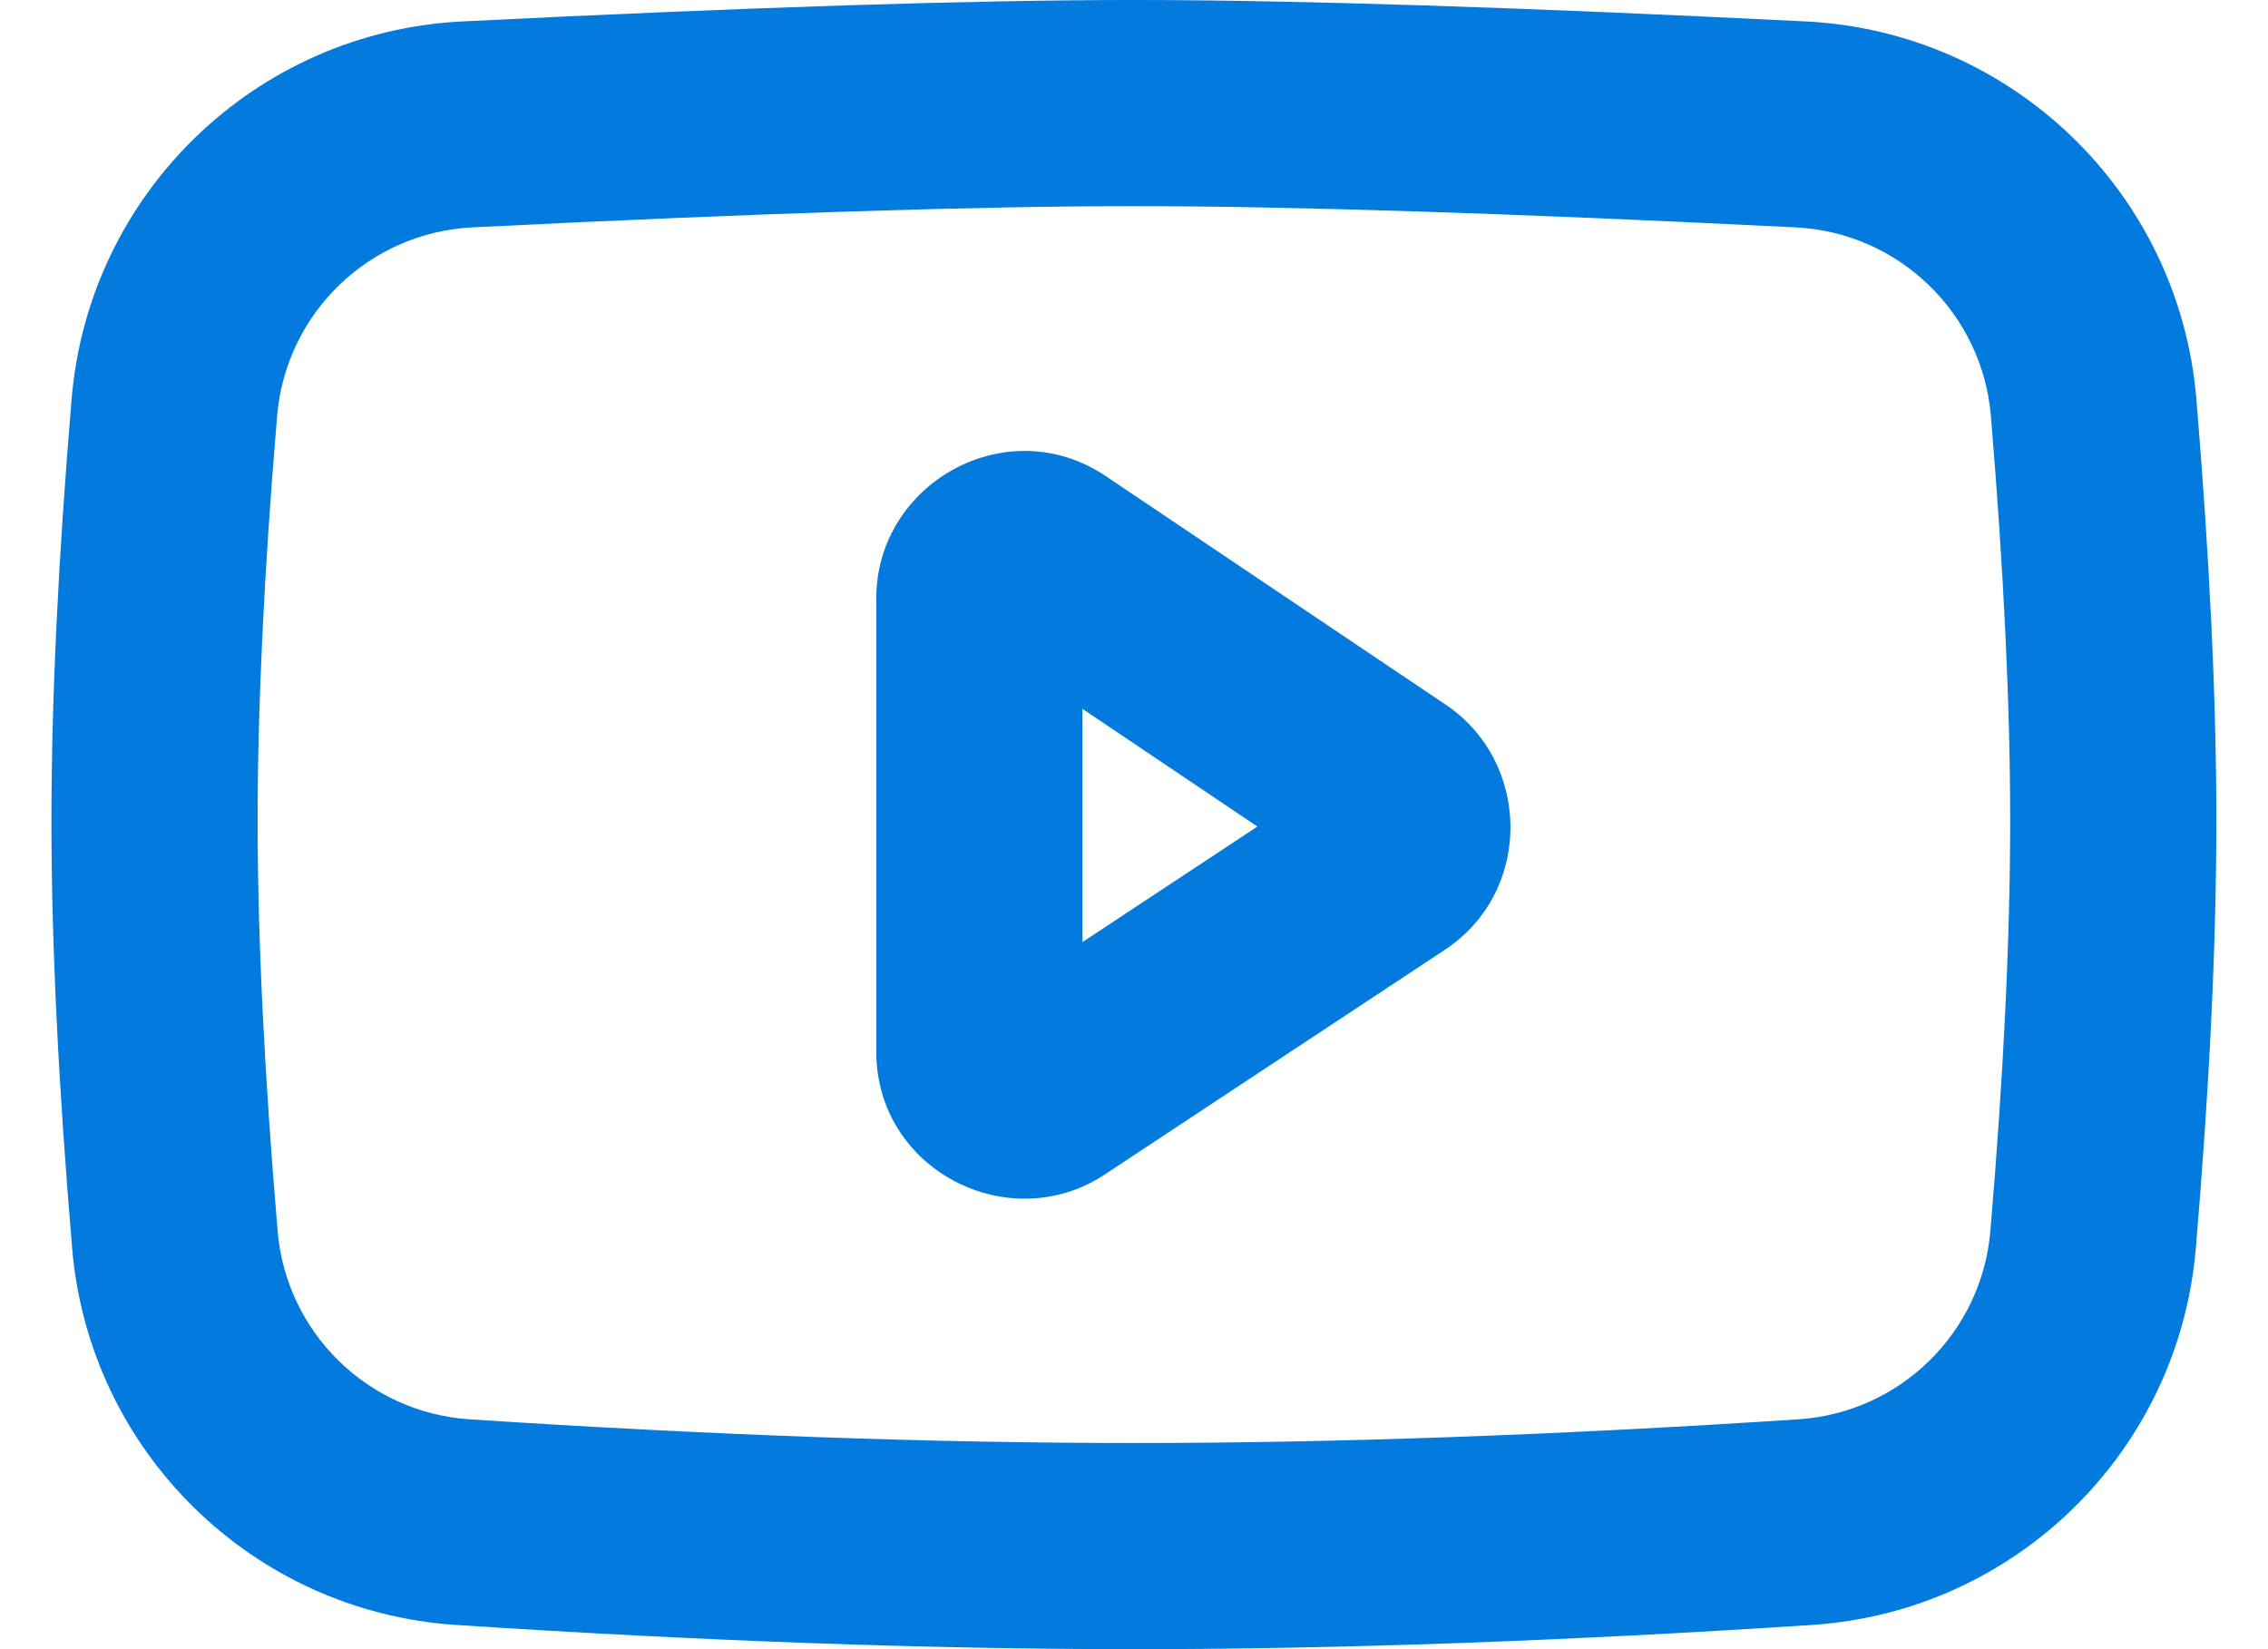 <svg width="22" height="16" viewBox="0 0 22 16" fill="none" xmlns="http://www.w3.org/2000/svg">
<path fill-rule="evenodd" clip-rule="evenodd" d="M10.999 2C9.484 2 7.347 2.068 4.581 2.206C3.581 2.256 2.772 3.038 2.688 4.036C2.561 5.545 2.499 6.853 2.499 7.962C2.499 9.085 2.563 10.411 2.693 11.943C2.776 12.929 3.568 13.705 4.555 13.77C6.907 13.924 9.054 14 10.999 14C12.943 14 15.092 13.924 17.445 13.77C18.433 13.705 19.224 12.928 19.307 11.942C19.436 10.422 19.499 9.096 19.499 7.962C19.499 6.842 19.437 5.534 19.312 4.037C19.229 3.038 18.419 2.256 17.419 2.206C14.651 2.068 12.514 2 10.999 2ZM4.482 0.208C7.259 0.07 9.434 0 10.999 0C12.563 0 14.739 0.07 17.518 0.208C19.519 0.308 21.138 1.873 21.305 3.87C21.433 5.407 21.499 6.772 21.499 7.962C21.499 9.167 21.432 10.55 21.3 12.11C21.134 14.082 19.55 15.636 17.576 15.765C15.187 15.921 12.995 16 10.999 16C9.003 16 6.811 15.921 4.424 15.765C2.45 15.636 0.867 14.083 0.7 12.112C0.567 10.541 0.499 9.157 0.499 7.962C0.499 6.782 0.565 5.416 0.695 3.868C0.863 1.872 2.481 0.308 4.482 0.208Z" fill="#037ADE"/>
<path fill-rule="evenodd" clip-rule="evenodd" d="M8.5 5.805C8.5 4.689 9.766 3.974 10.726 4.619L14.024 6.837C14.854 7.395 14.871 8.649 14.015 9.215L10.716 11.395C9.79 12.007 8.5 11.354 8.5 10.203V5.805ZM10.5 6.877L12.197 8.019L10.5 9.14V6.877Z" fill="#037ADE"/>
</svg>
